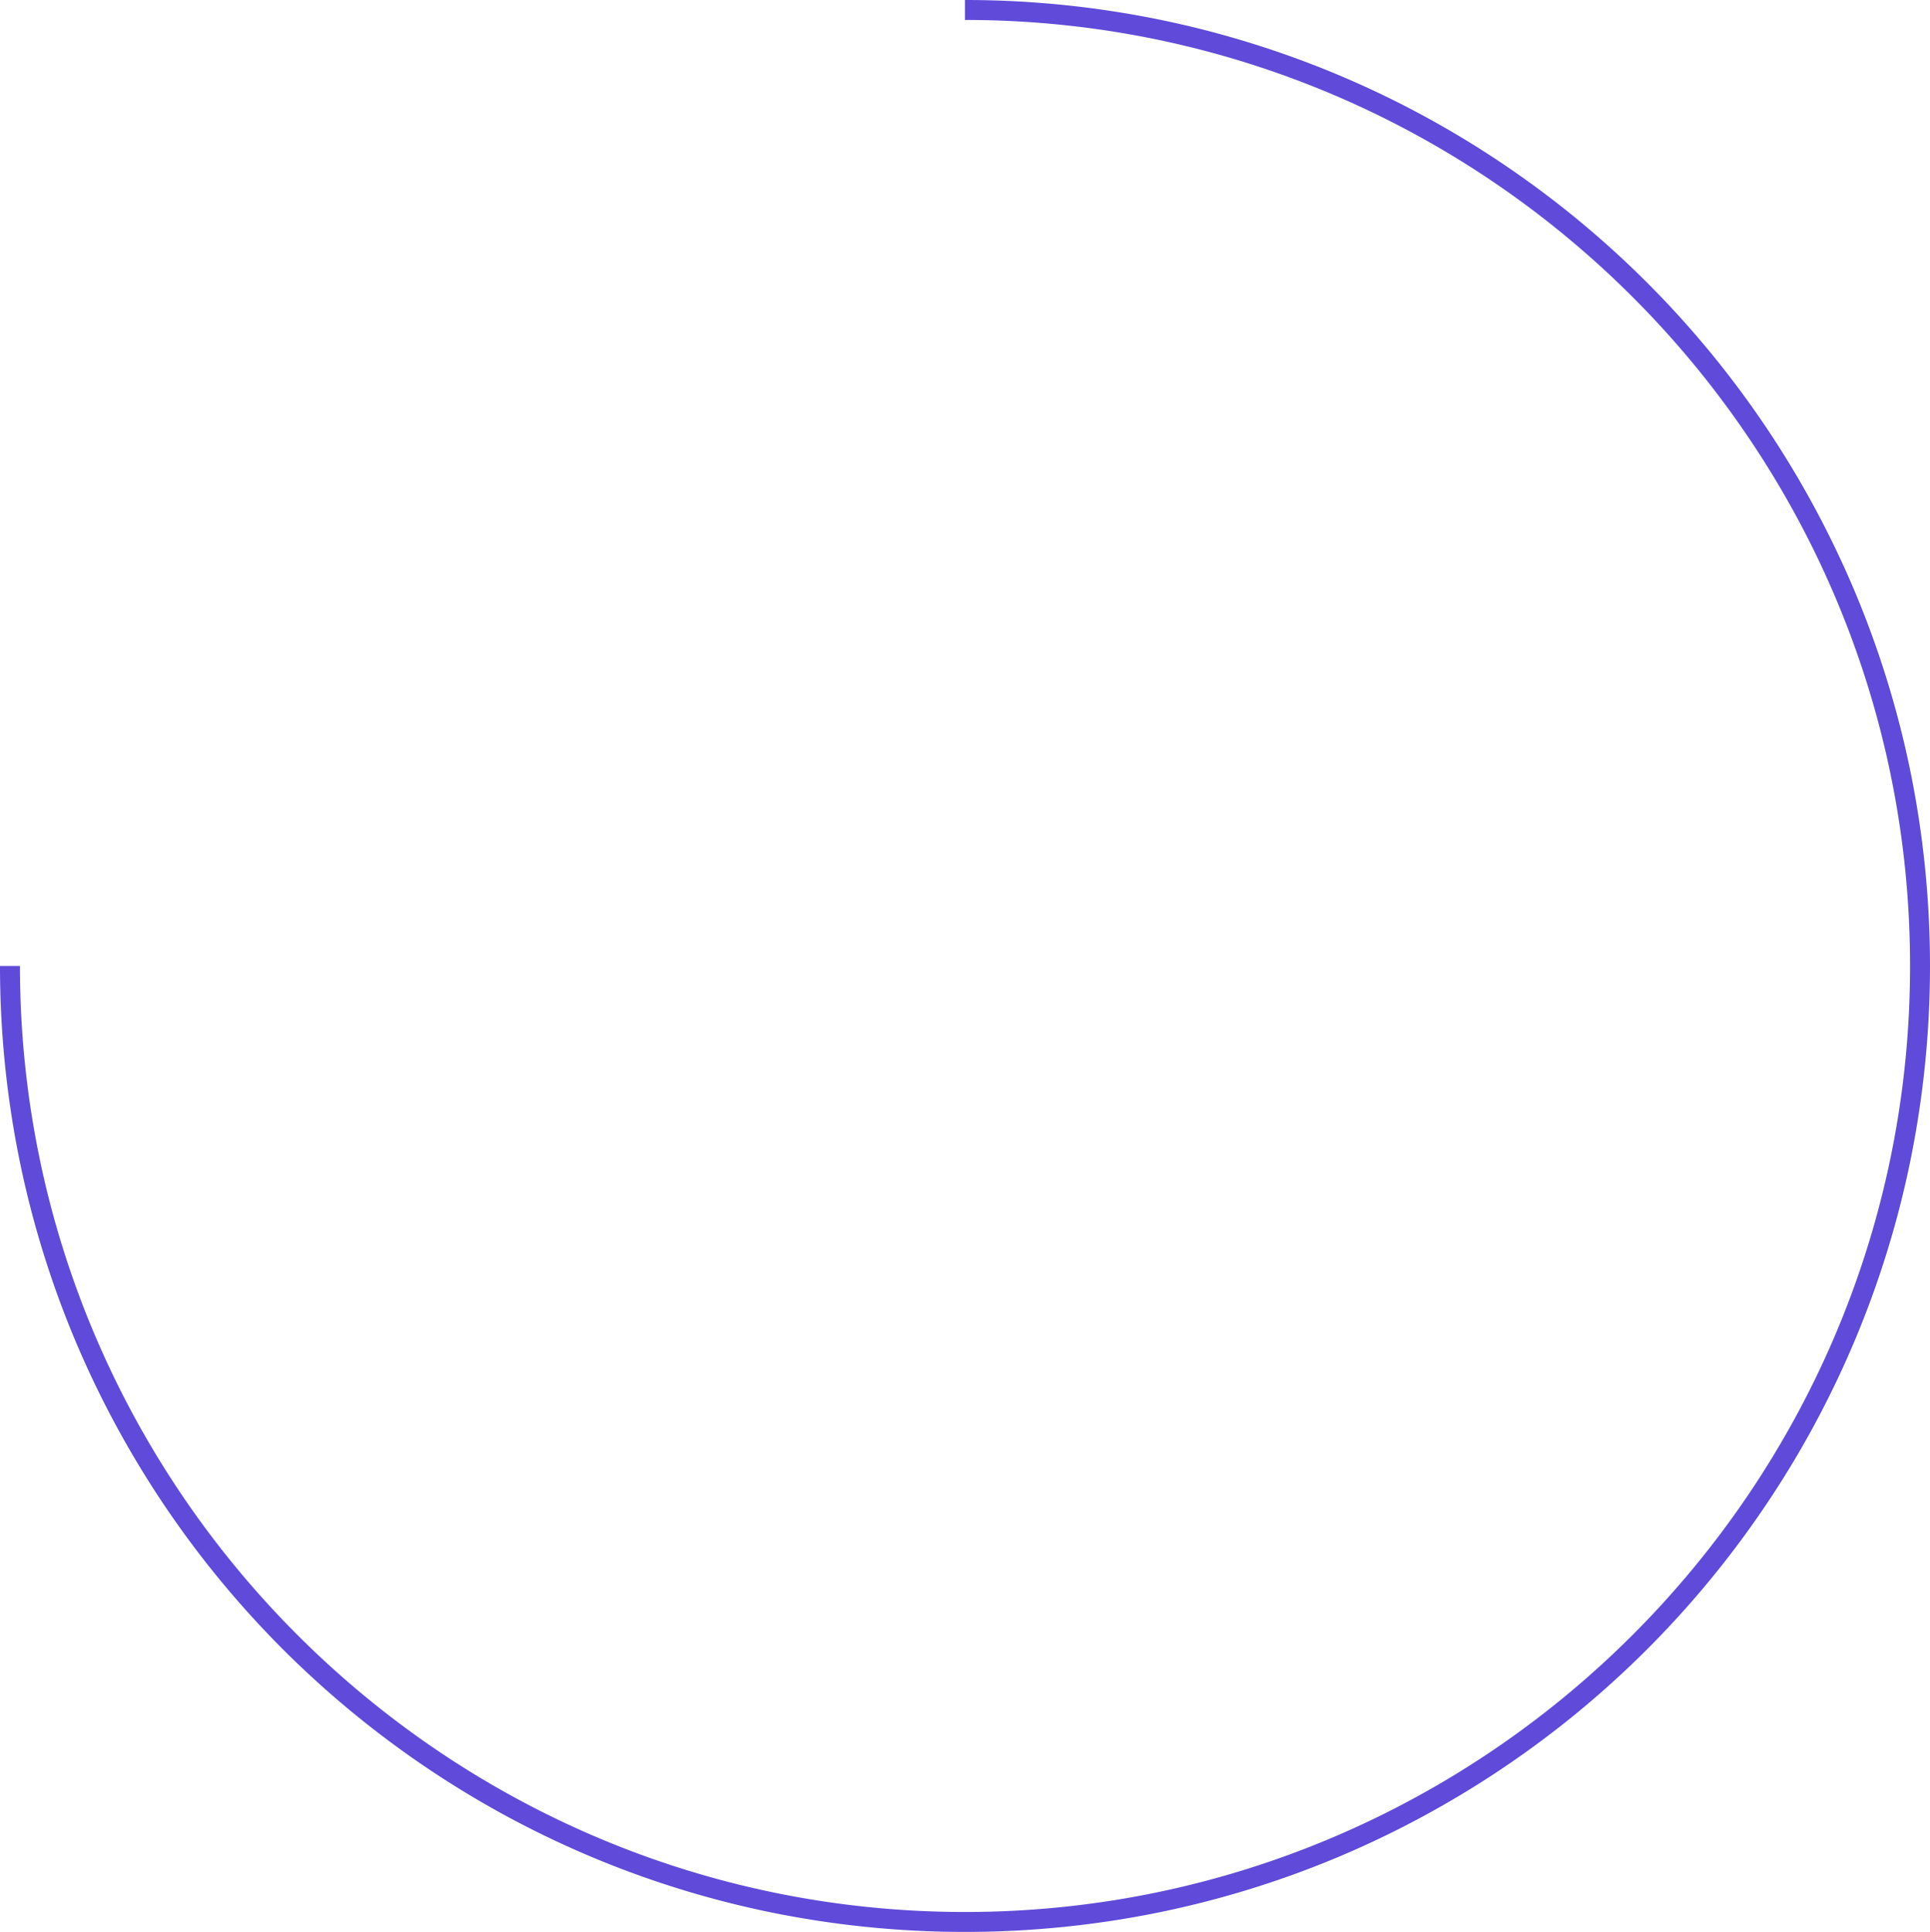 <svg xmlns="http://www.w3.org/2000/svg" width="483.817" height="484.378" viewBox="0 0 483.817 484.378">
  <path id="circle2" d="M1123.049,546.778a243.391,243.391,0,0,1-48.75-4.921,240.452,240.452,0,0,1-86.5-36.445,242.867,242.867,0,0,1-87.643-106.555,241.2,241.2,0,0,1-14.1-45.464,244.216,244.216,0,0,1-4.915-48.8h5c0,130.786,106.277,237.189,236.909,237.189s236.909-106.4,236.909-237.189S1253.681,67.4,1123.049,67.4v-5a243.386,243.386,0,0,1,48.75,4.921,240.45,240.45,0,0,1,86.5,36.445,242.866,242.866,0,0,1,87.643,106.555,241.182,241.182,0,0,1,14.1,45.464,244.775,244.775,0,0,1,0,97.609,241.025,241.025,0,0,1-36.4,86.6,242.657,242.657,0,0,1-106.431,87.746,240.5,240.5,0,0,1-45.412,14.114A243.391,243.391,0,0,1,1123.049,546.778Z" transform="translate(-881.14 -62.4)" fill="#5f4ad9"/>
</svg>
